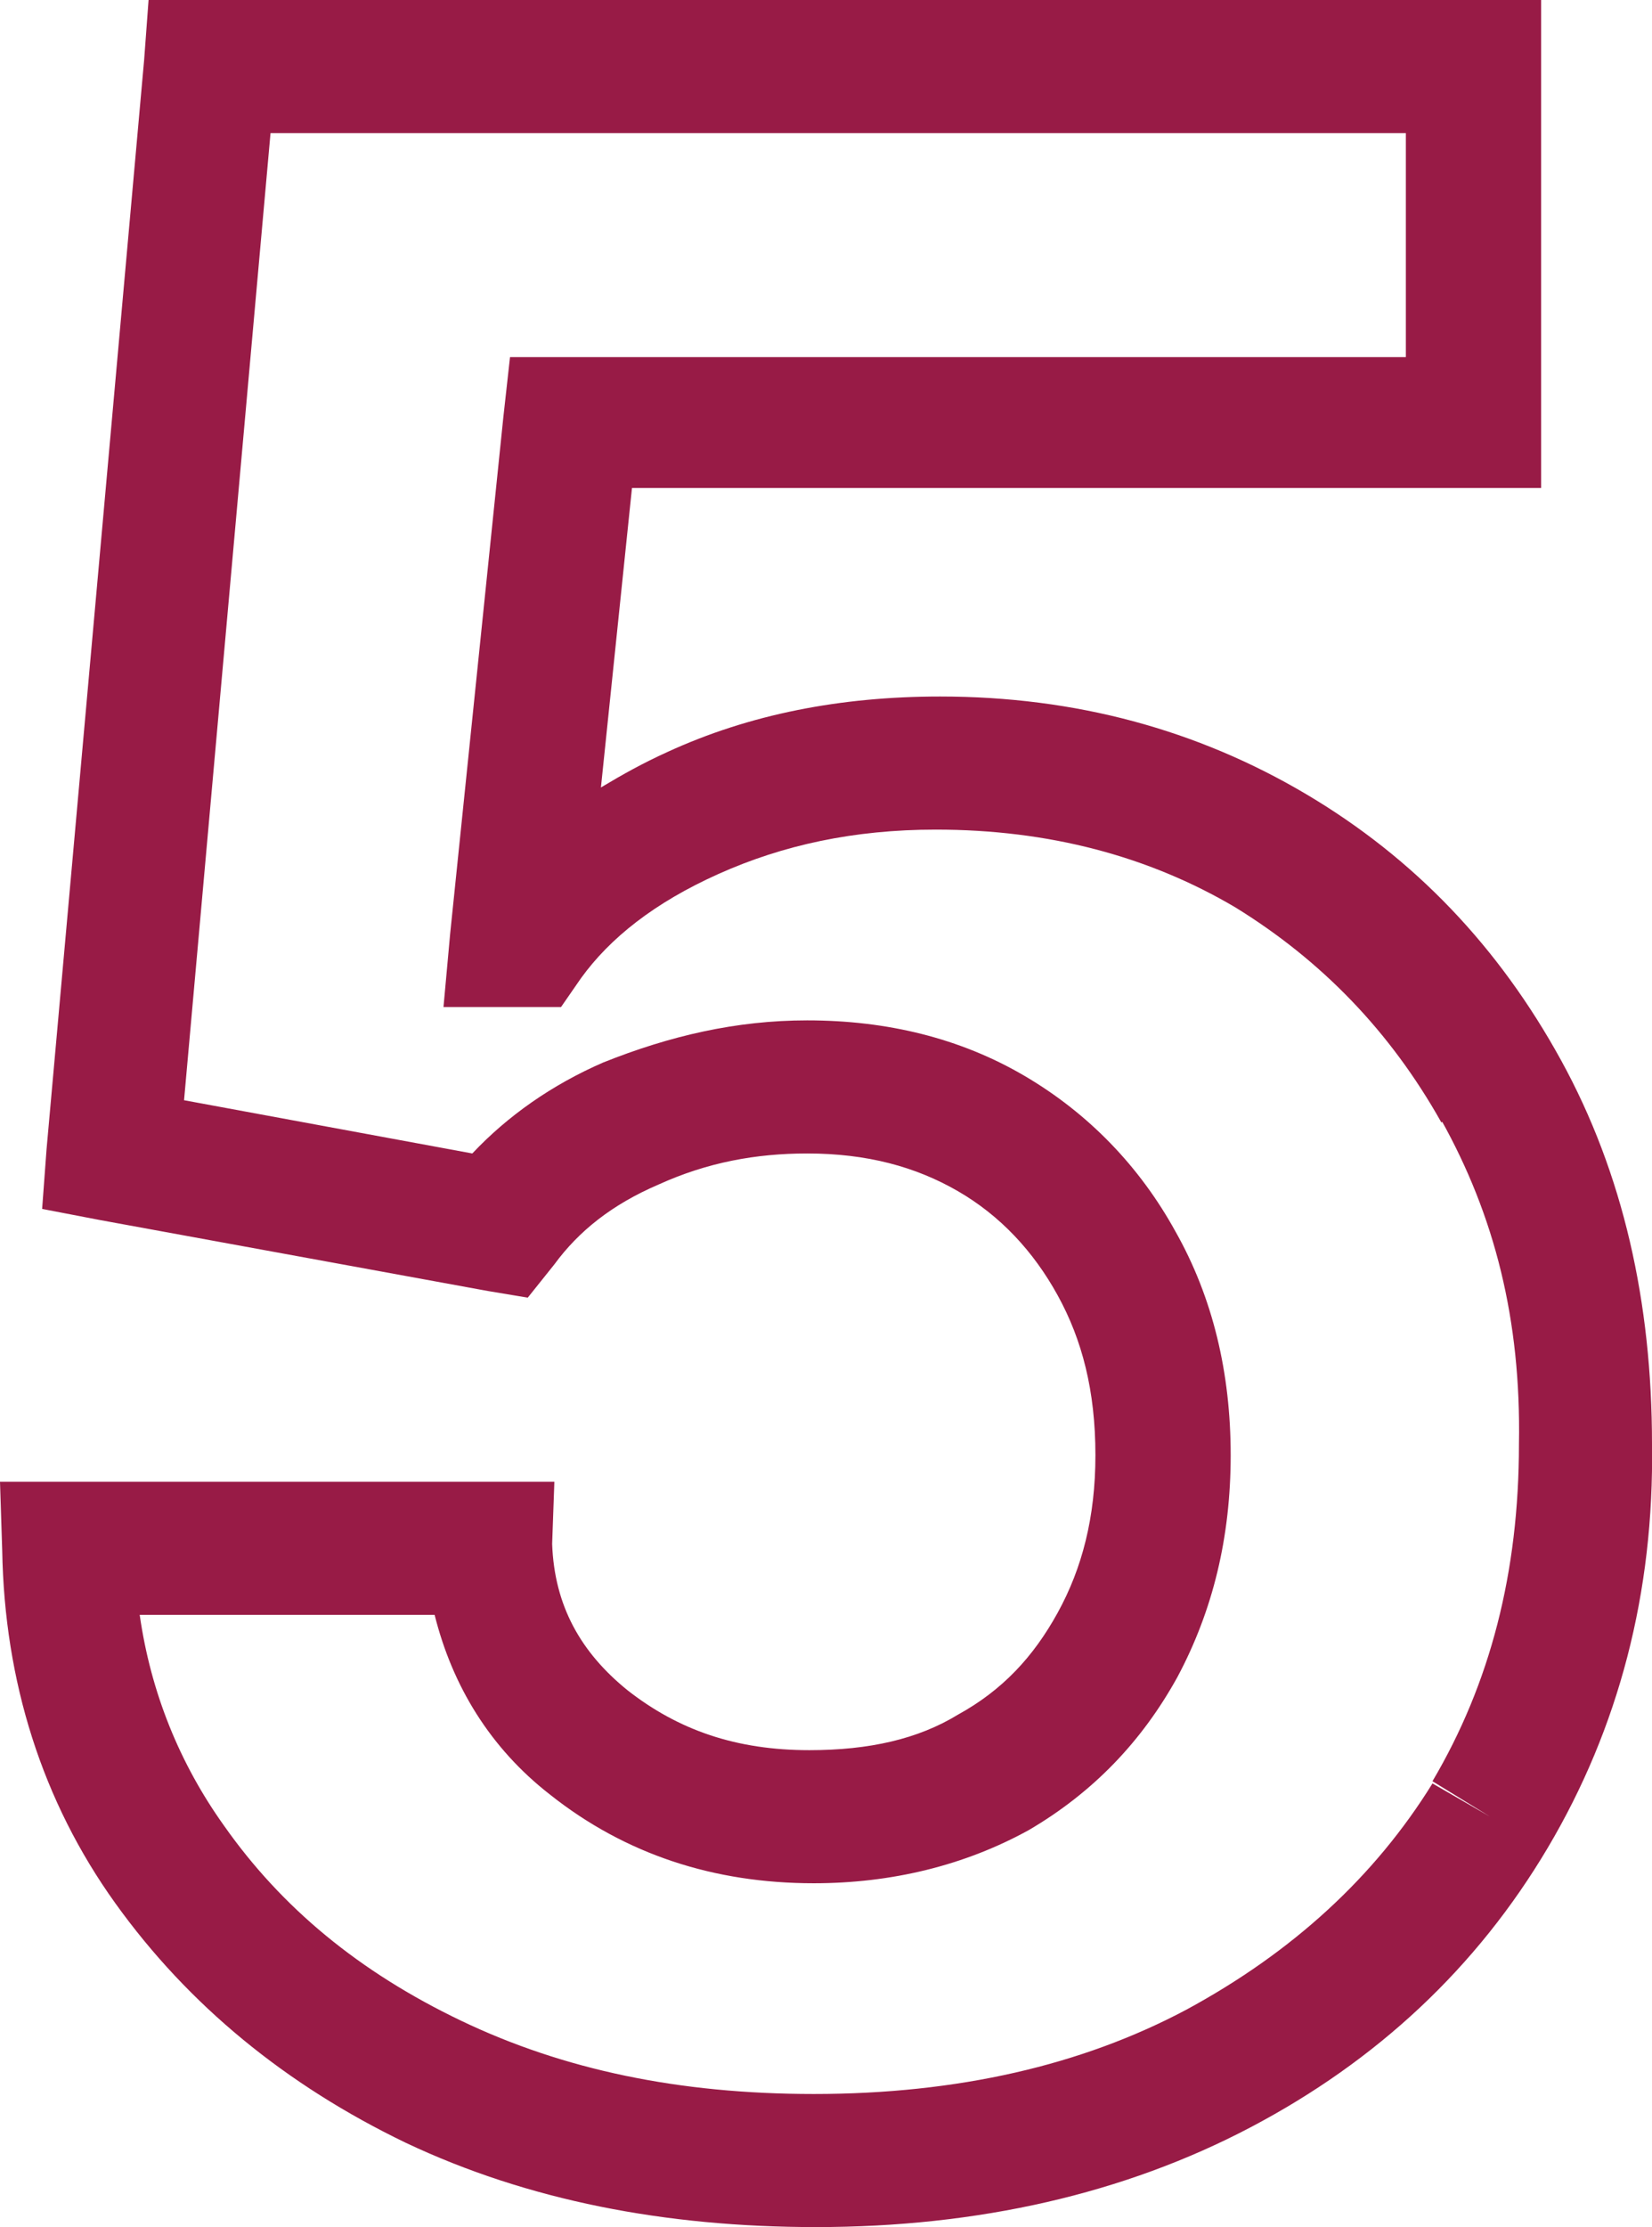 <?xml version="1.0" encoding="utf-8"?>
<!-- Generator: Adobe Illustrator 25.0.1, SVG Export Plug-In . SVG Version: 6.00 Build 0)  -->
<svg version="1.1" id="Layer_1" xmlns="http://www.w3.org/2000/svg" xmlns:xlink="http://www.w3.org/1999/xlink" x="0px" y="0px"
	 viewBox="0 0 74.5 100.4" style="enable-background:new 0 0 74.5 100.4;" xml:space="preserve">
<style type="text/css">
	.st0{fill:#981B46;}
</style>
<g>
	<path class="st0" d="M74.5,65.1C74.5,65.1,74.5,65.1,74.5,65.1C74.5,65,74.5,65,74.5,65.1L74.5,65.1c0-6.4-1.3-12.2-4.1-17.3l0,0
		c0,0,0,0,0,0c0,0,0,0,0,0l0,0c-2.8-5.1-6.6-9.1-11.5-12c-4.9-2.9-10.4-4.4-16.5-4.4c-4.5,0-8.6,0.8-12.3,2.5c-1.1,0.5-2,1-3,1.6
		l1.4-13.5h38h3v-3V3V0h-3H9.5H6.7L6.5,2.7l3,0.3l0,0l-3-0.3L2.1,51.8l-0.2,2.7L4.5,55L22,58.2l1.8,0.3L25,57l-2.4-1.8v0L25,57
		c1.1-1.5,2.6-2.7,4.7-3.6c2.2-1,4.4-1.4,6.7-1.4c2.7,0,4.9,0.6,6.8,1.7c1.9,1.1,3.4,2.7,4.5,4.7l0,0l0,0l2.6-1.5l0,0l-2.6,1.5
		c1.1,2,1.7,4.3,1.7,7.2c0,2.8-0.6,5.1-1.7,7.1l2.6,1.4l0,0l-2.6-1.4l0,0c-1.1,2-2.5,3.5-4.5,4.6c-1.8,1.1-4,1.6-6.7,1.6
		c-3.3,0-5.9-0.9-8.2-2.7c-2.1-1.7-3.3-3.8-3.4-6.6l-3,0.2l0,0l3-0.2L25,66.8h-2.8H3.1H0l0.1,3.1c0.1,5.9,1.8,11.3,5.1,15.9
		c3.3,4.6,7.7,8.2,13.1,10.8l0,0l1.3-2.7l0,0l-1.3,2.7c5.5,2.6,11.7,3.8,18.5,3.8c7.3,0,13.9-1.5,19.6-4.5l-1.4-2.7l1.4,2.7
		c5.7-3,10.2-7.2,13.4-12.6l0,0c0,0,0,0,0,0c0,0,0,0,0,0l0,0C73,77.9,74.6,71.8,74.5,65.1L74.5,65.1z M68.5,65.1
		c0,5.8-1.3,10.8-3.9,15.2l2.6,1.6l0,0l-2.6-1.5l0,0C62,84.6,58.3,88,53.5,90.6c-4.7,2.5-10.3,3.8-16.8,3.8
		c-6.1,0-11.3-1.1-15.9-3.3c-4.6-2.2-8.1-5.1-10.7-8.8c-2-2.8-3.3-6-3.8-9.5h13.3c0.8,3.2,2.5,6,5.2,8.1c3.4,2.7,7.4,4,11.9,4
		c3.5,0,6.8-0.8,9.7-2.4l-1.5-2.6l0,0l1.5,2.6l0,0c2.9-1.7,5.1-4,6.7-6.9l0,0c0,0,0,0,0,0c0,0,0,0,0,0l0,0c1.6-3,2.4-6.3,2.4-10
		c0-3.7-0.8-7.1-2.5-10.1l0,0c0,0,0,0,0,0c0,0,0,0,0,0l0,0c-1.6-2.9-3.9-5.3-6.8-7c-2.9-1.7-6.2-2.5-9.8-2.5l0,3v0l0-3l0,0h0
		c-3.2,0-6.2,0.7-9.2,1.9l0,0l0,0c-2.3,1-4.3,2.4-5.9,4.1L8.3,49.6L12.2,6h51.2v10.1H25.7H23l-0.3,2.7l-2.4,23.3L20,45.4h3.3h0.5
		h1.5l0.9-1.3c1.3-1.8,3.3-3.4,6.2-4.7c2.9-1.3,6.1-2,9.8-2c5.1,0,9.6,1.2,13.5,3.5c3.9,2.4,7,5.6,9.3,9.7l2.6-1.5l0,0l-2.6,1.4l0,0
		C67.4,54.8,68.6,59.5,68.5,65.1L68.5,65.1L68.5,65.1l3,0l0,0L68.5,65.1z"/>
	<polygon class="st0" points="56.3,95.9 56.3,95.9 54.9,93.2 	"/>
</g>
</svg>
